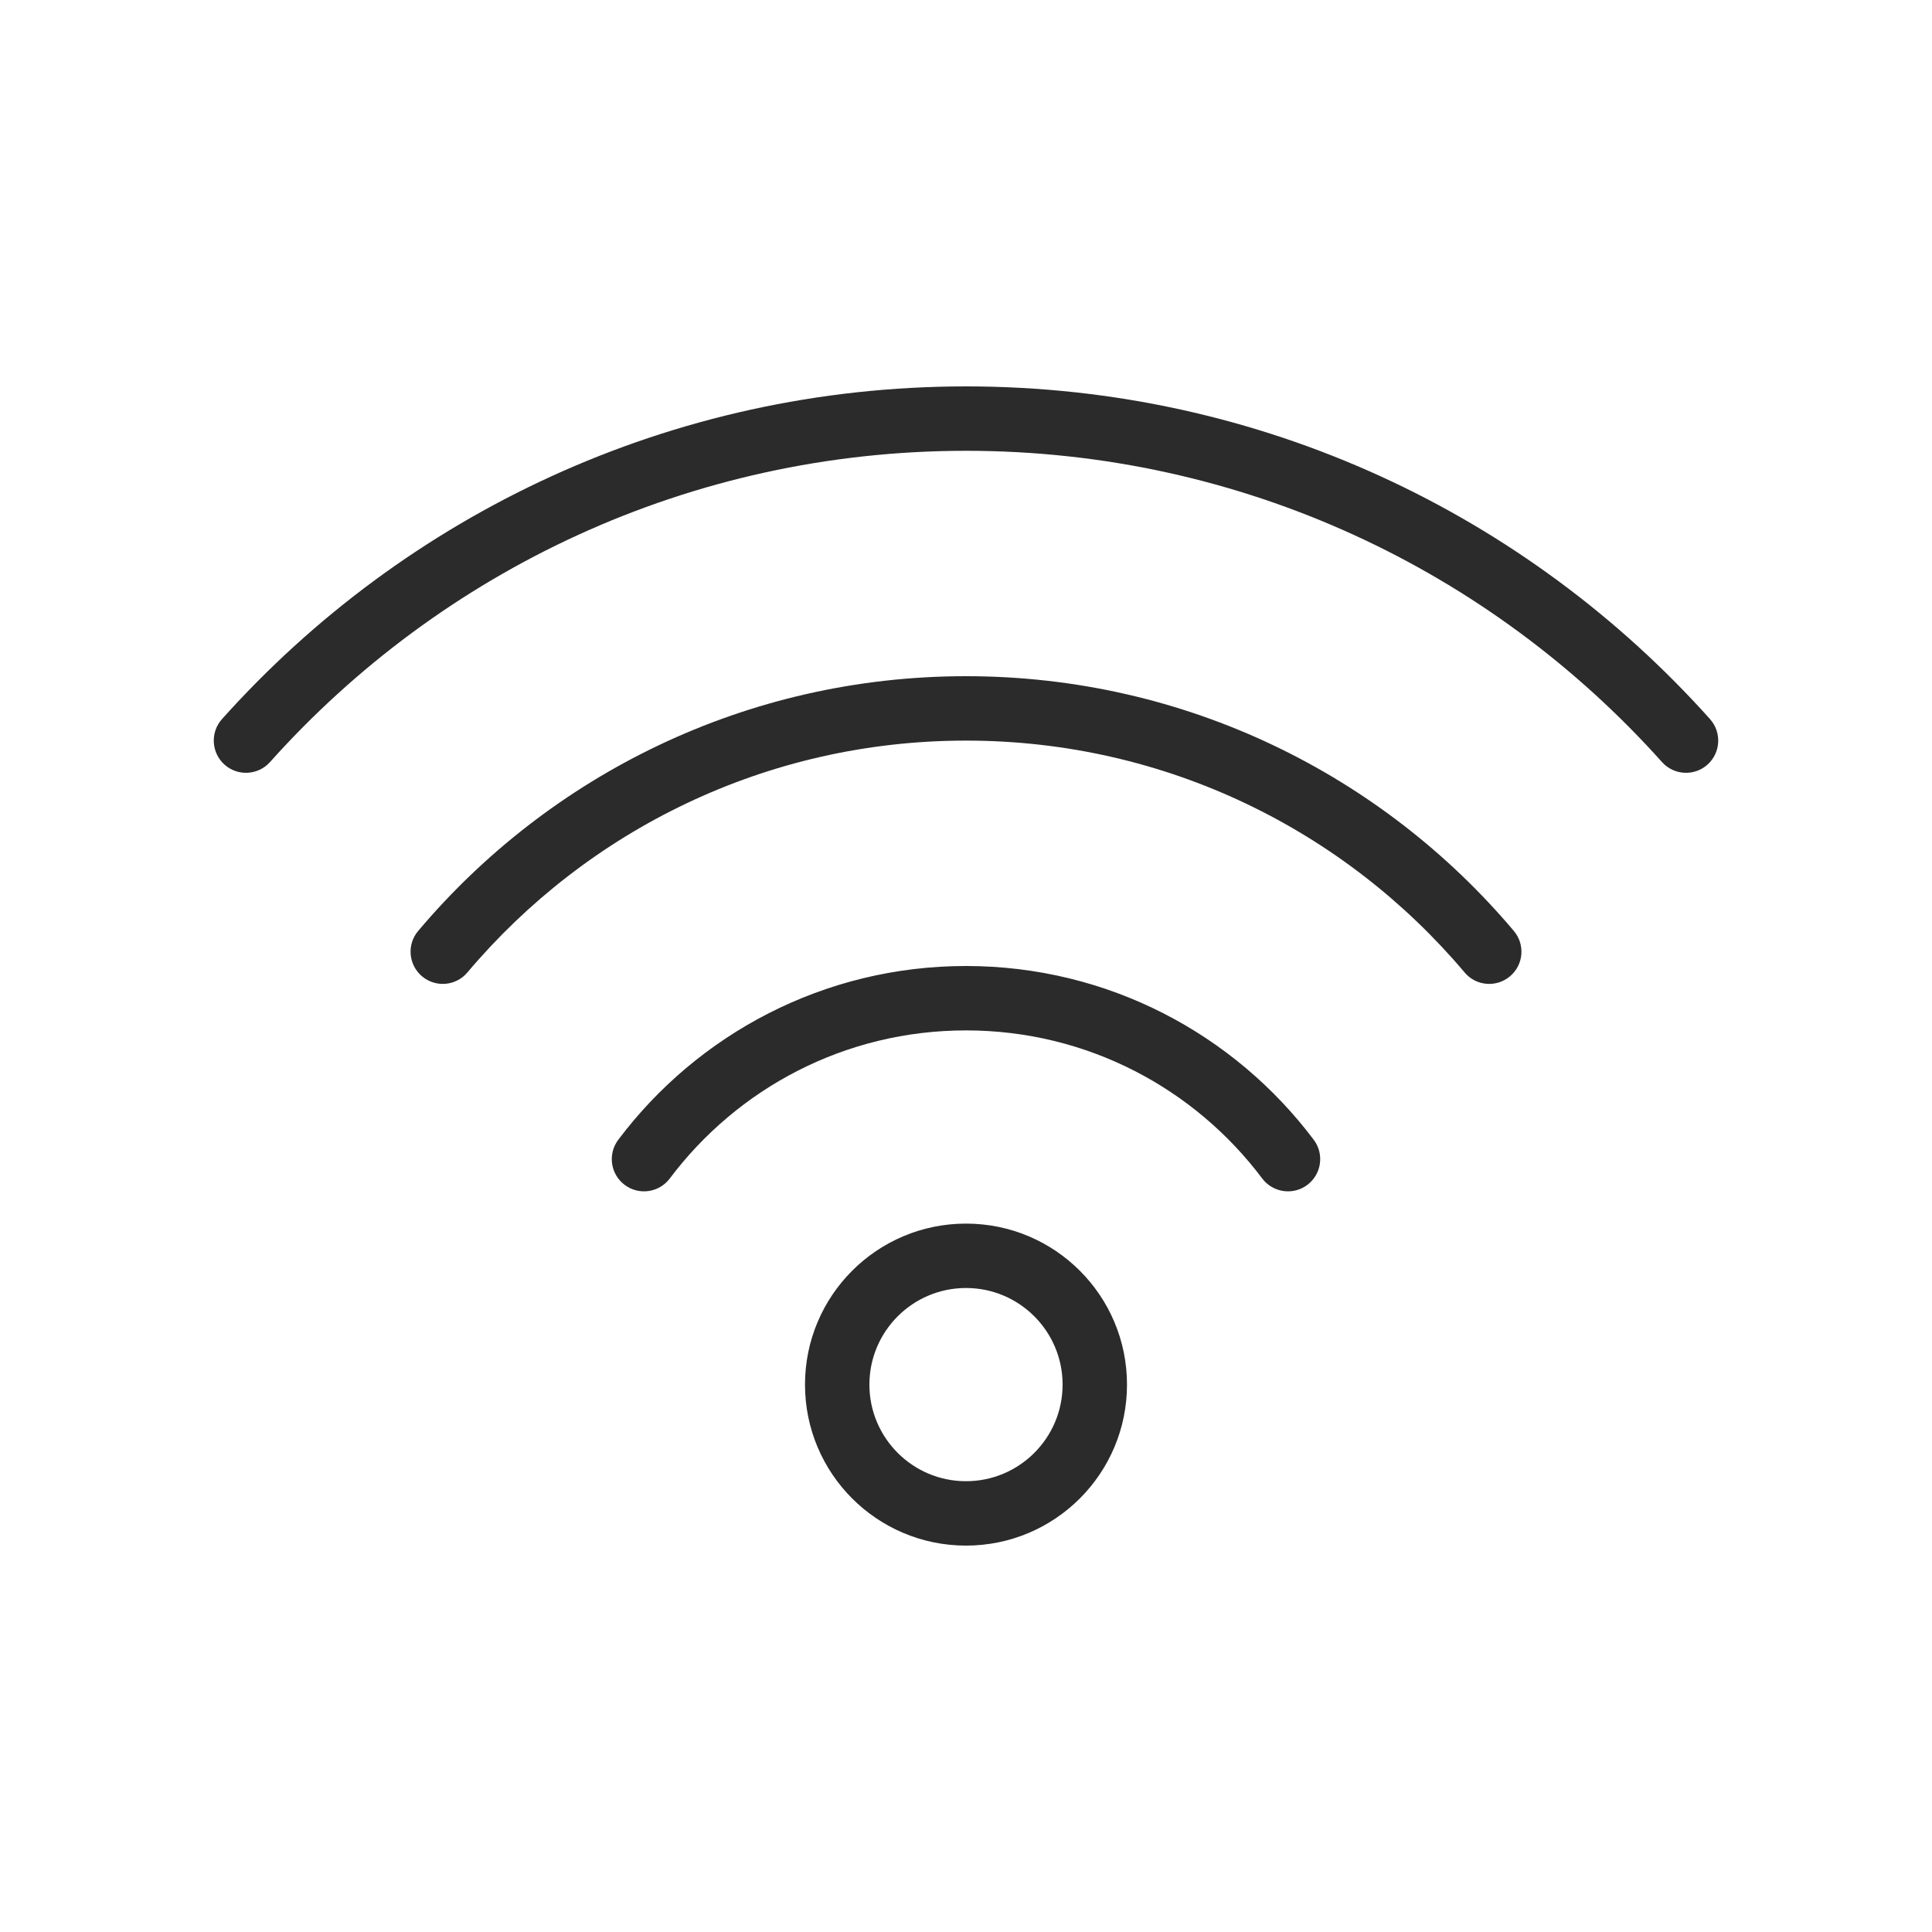 <svg width="30" height="30" viewBox="0 0 30 30" fill="none" xmlns="http://www.w3.org/2000/svg">
<path fill-rule="evenodd" clip-rule="evenodd" d="M4.192 11.834C6.848 8.866 10.706 7 15 7C19.294 7 23.152 8.866 25.808 11.834C25.992 12.039 26.308 12.057 26.514 11.873C26.72 11.688 26.737 11.372 26.553 11.166C23.716 7.996 19.591 6 15 6C10.409 6 6.284 7.996 3.447 11.166C3.263 11.372 3.28 11.688 3.486 11.873C3.692 12.057 4.008 12.039 4.192 11.834ZM15 11.5C11.894 11.5 9.115 12.898 7.257 15.101C7.079 15.312 6.764 15.338 6.553 15.16C6.342 14.982 6.315 14.667 6.493 14.456C8.533 12.037 11.587 10.5 15 10.5C18.413 10.5 21.467 12.037 23.507 14.456C23.685 14.667 23.659 14.982 23.447 15.16C23.236 15.338 22.921 15.312 22.743 15.101C20.885 12.898 18.106 11.5 15 11.5ZM10.4 18.3C11.45 16.902 13.119 16 15 16C16.881 16 18.55 16.902 19.6 18.3C19.766 18.52 20.08 18.565 20.3 18.399C20.521 18.233 20.566 17.92 20.4 17.699C19.169 16.061 17.208 15 15 15C12.792 15 10.831 16.061 9.6 17.699C9.434 17.92 9.479 18.233 9.7 18.399C9.92 18.565 10.234 18.52 10.4 18.3ZM13.5 21.5C13.5 20.672 14.172 20 15 20C15.828 20 16.5 20.672 16.5 21.5C16.5 22.328 15.828 23 15 23C14.172 23 13.5 22.328 13.5 21.5ZM15 19C13.619 19 12.5 20.119 12.5 21.5C12.5 22.881 13.619 24 15 24C16.381 24 17.5 22.881 17.5 21.5C17.5 20.119 16.381 19 15 19Z" fill="#2B2B2C"/>
</svg>

